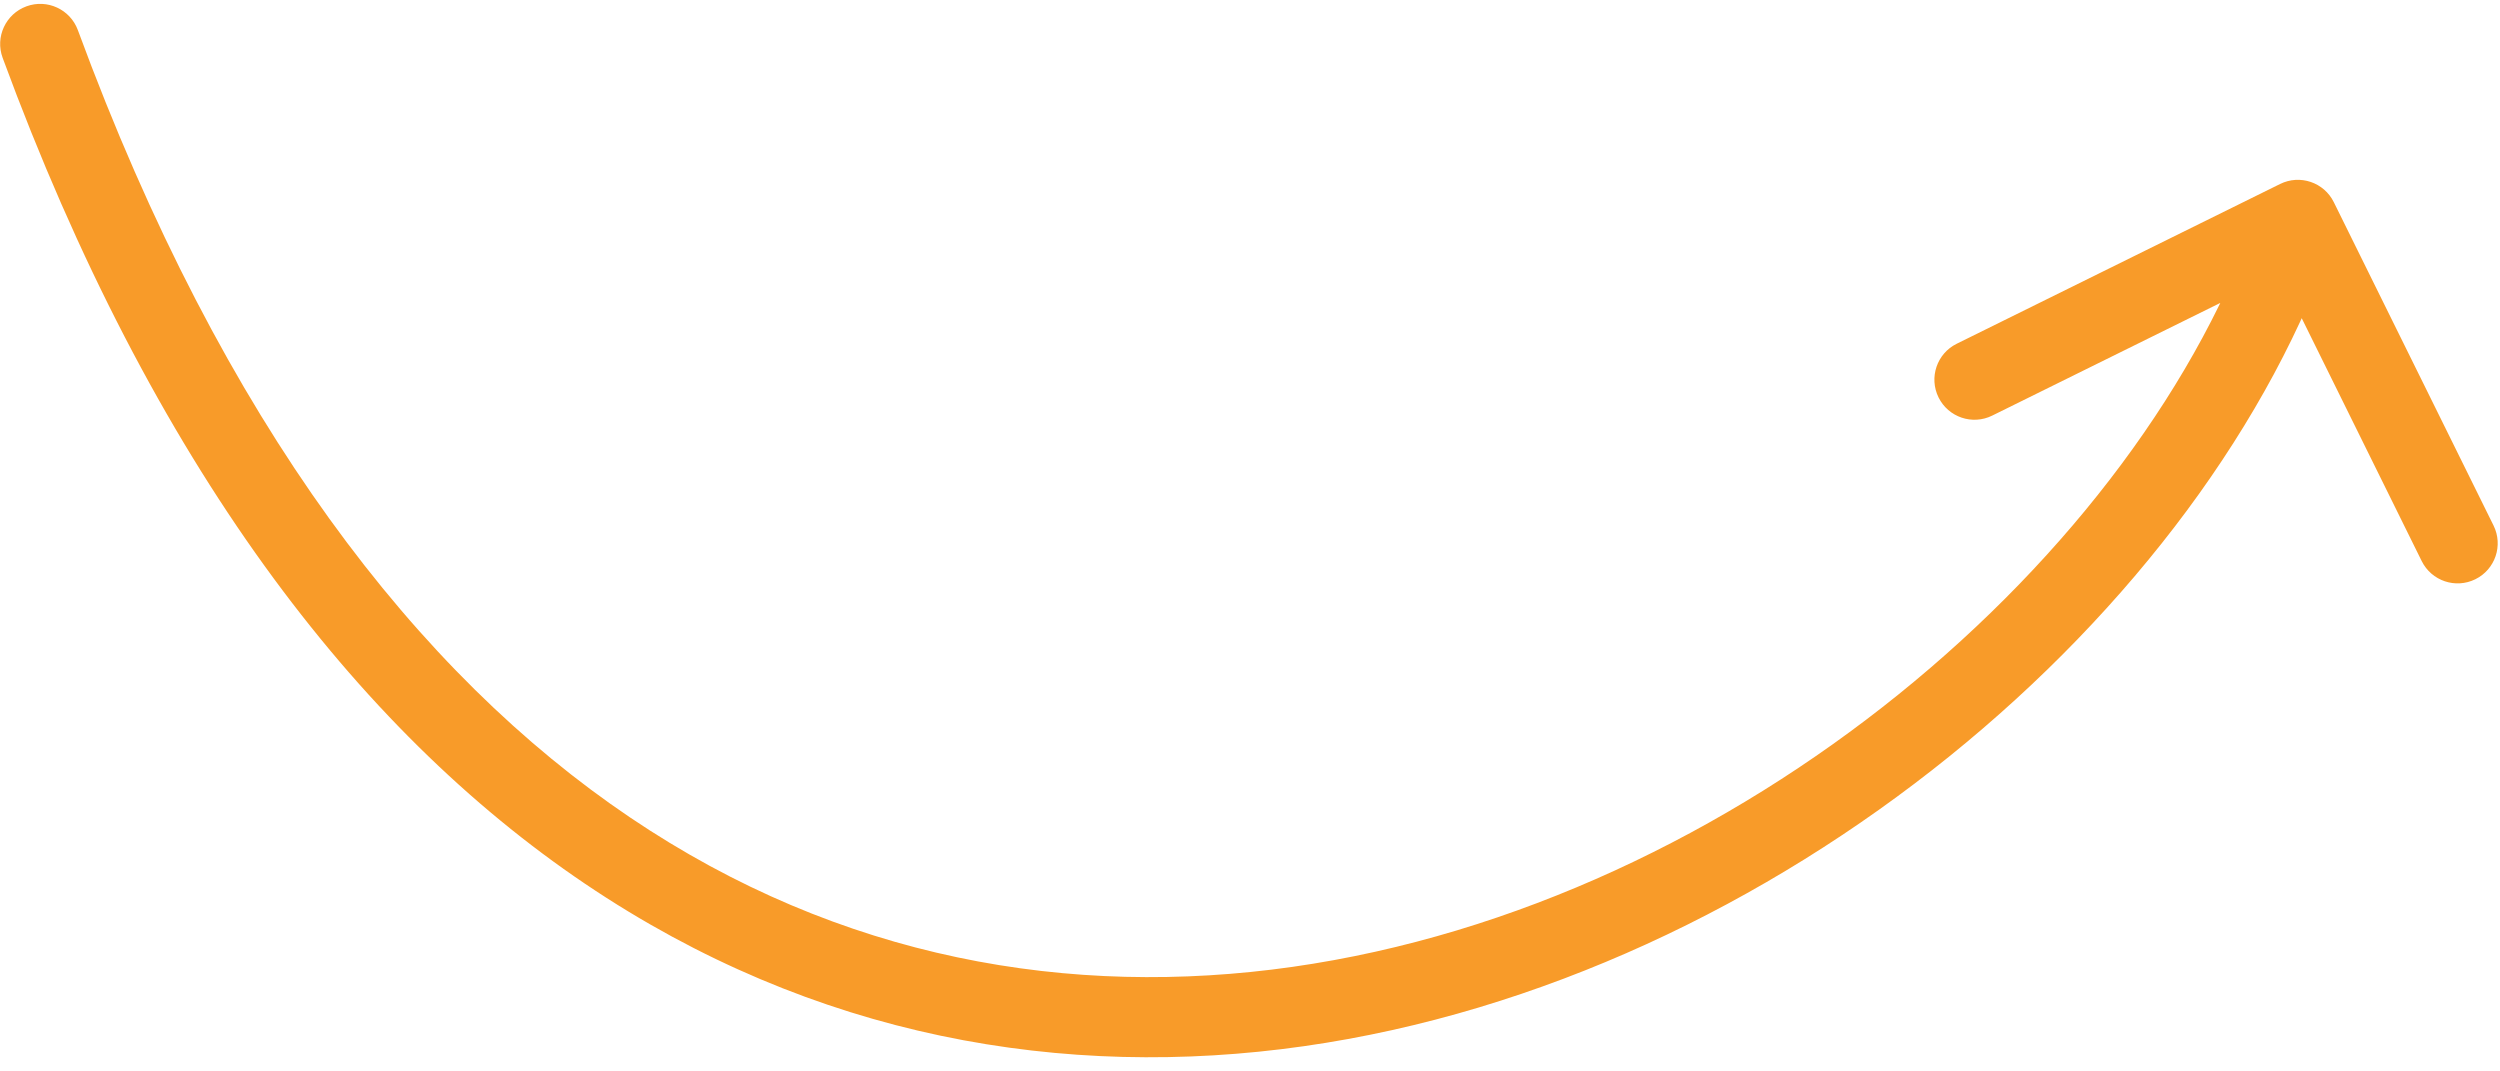 <svg width="133" height="57" viewBox="0 0 133 57" fill="none" xmlns="http://www.w3.org/2000/svg">
<path d="M121.302 9.788C122.358 9.266 123.637 9.699 124.158 10.755L132.657 27.959C133.179 29.015 132.746 30.294 131.69 30.815C130.634 31.337 129.356 30.904 128.834 29.848L121.279 14.555L105.986 22.11C104.931 22.632 103.652 22.199 103.131 21.143C102.609 20.087 103.042 18.808 104.098 18.287L121.302 9.788ZM0.14 3.076C-0.267 1.971 0.299 0.745 1.405 0.338C2.51 -0.069 3.735 0.497 4.142 1.602L0.14 3.076ZM124.266 12.383C117.429 32.569 94.56 52.074 69.35 55.66C56.655 57.466 43.31 55.245 31.12 47.013C18.949 38.795 8.103 24.705 0.14 3.076L4.142 1.602C11.884 22.632 22.263 35.887 33.506 43.479C44.729 51.058 56.986 53.112 68.749 51.439C92.458 48.066 113.935 29.592 120.227 11.015L124.266 12.383Z" fill="#F89B29"/>
</svg>
